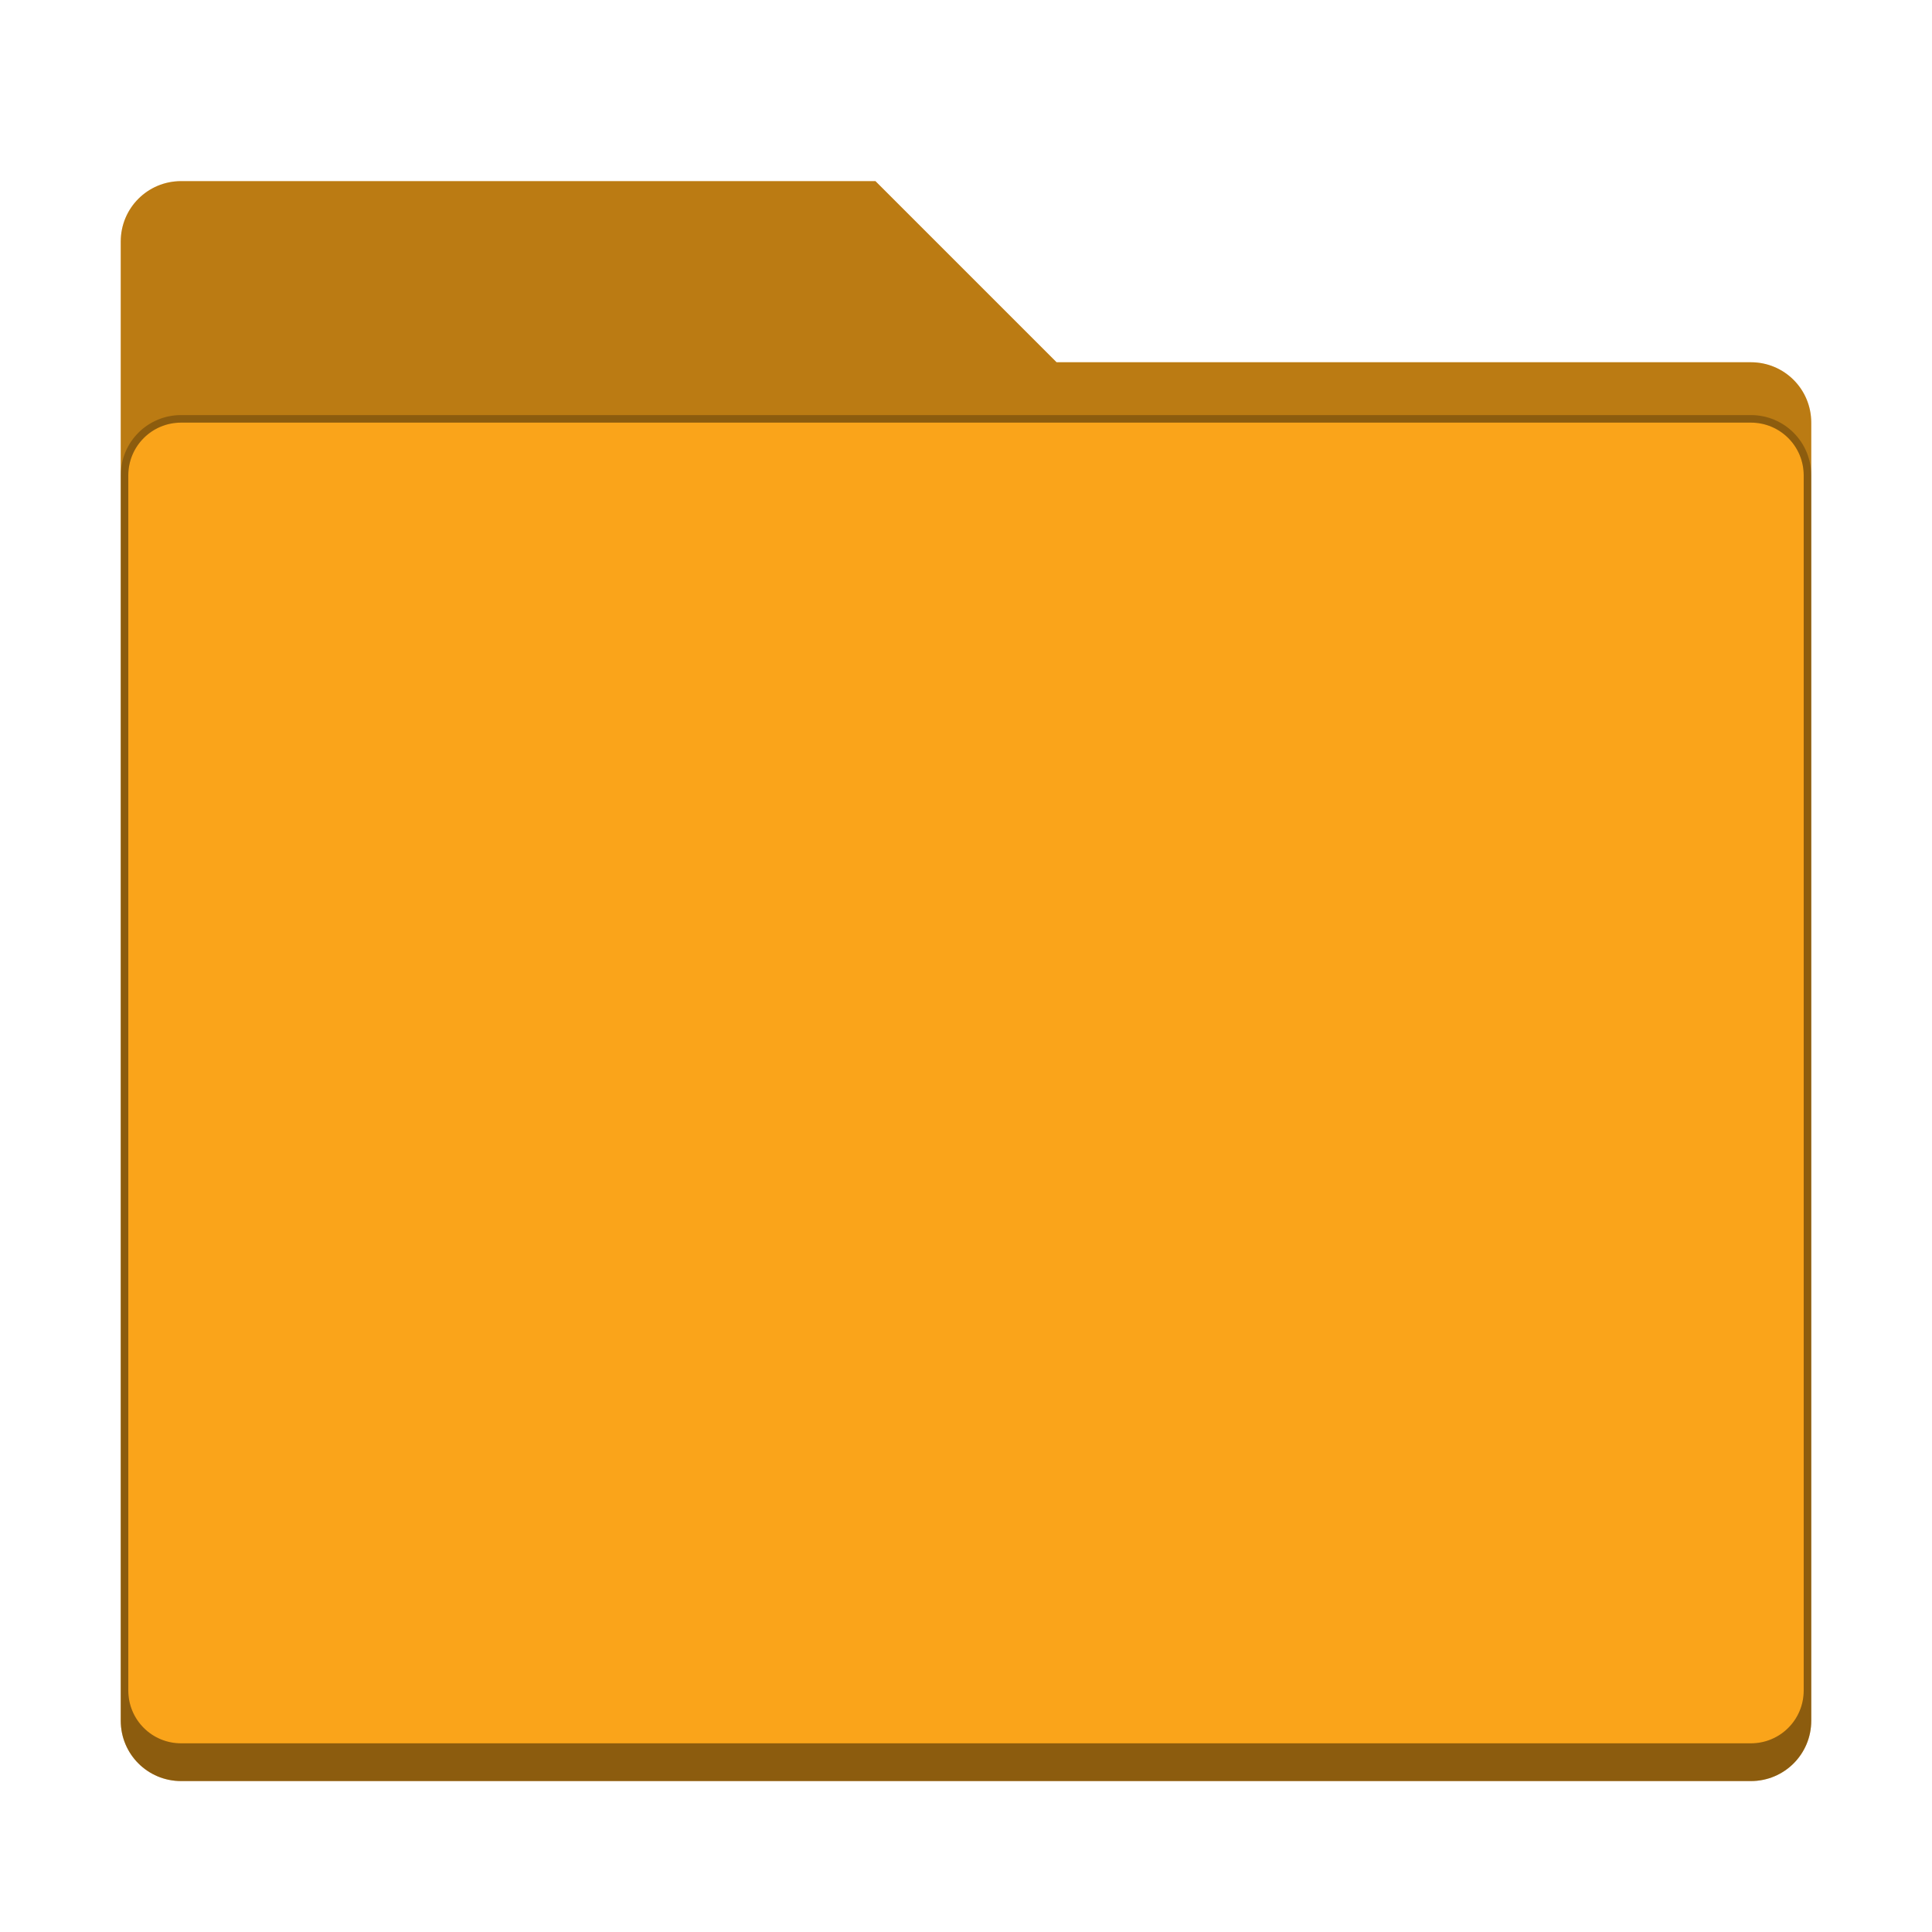 <svg version="1.0" viewBox="0 0 256 256" xmlns="http://www.w3.org/2000/svg"><path d="M24 24c-4.432 0-8 3.568-8 8v196c0 4.432 3.568 8 8 8h208c4.432 0 8-3.568 8-8V56c0-4.432-3.568-8-8-8h-92l-24-24z" fill="#faa41a"/><path d="M24 24c-4.432 0-8 3.568-8 8v196c0 4.432 3.568 8 8 8h208c4.432 0 8-3.568 8-8V56c0-4.432-3.568-8-8-8h-92l-24-24zm0 32h208c3.878 0 7 3.122 7 7v161c0 3.878-3.122 7-7 7H24c-3.878 0-7-3.122-7-7V63c0-3.878 3.122-7 7-7z" fill-opacity=".25"/><path d="M24 55c-4.432 0-8 3.568-8 8v165c0 4.432 3.568 8 8 8h208c4.432 0 8-3.568 8-8V63c0-4.432-3.568-8-8-8zm0 1h208c3.878 0 7 3.122 7 7v161c0 3.878-3.122 7-7 7H24c-3.878 0-7-3.122-7-7V63c0-3.878 3.122-7 7-7z" fill-opacity=".25"/></svg>